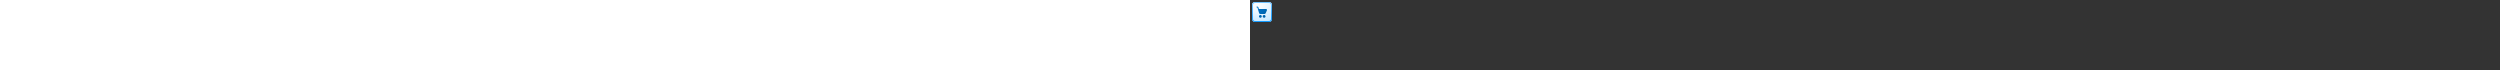 <?xml version="1.0" encoding="utf-8"?><svg xmlns="http://www.w3.org/2000/svg" width="100%" height="70" fill="currentColor" preserveAspectRatio="xMidYMid meet"><rect width="100%" height="100%" fill="#333333" stroke="none"/><path fill="url(#icon-b3e93be00caa2023__icon-33606ce4205b372d__a)" d="M2 5a3 3 0 0 1 3-3h14a3 3 0 0 1 3 3v14a3 3 0 0 1-3 3H5a3 3 0 0 1-3-3V5Z" /><path fill="url(#icon-d21f0920ff9d0d4f__icon-46a11c65e4dbff75__b)" fill-opacity=".2" d="M2 5a3 3 0 0 1 3-3h14a3 3 0 0 1 3 3v14a3 3 0 0 1-3 3H5a3 3 0 0 1-3-3V5Z" /><path fill="url(#icon-3937ea1bbd24a20c__icon-8e86aa92e00d5c44__c)" fill-rule="evenodd" d="M19 3H5a2 2 0 0 0-2 2v14a2 2 0 0 0 2 2h14a2 2 0 0 0 2-2V5a2 2 0 0 0-2-2ZM5 2a3 3 0 0 0-3 3v14a3 3 0 0 0 3 3h14a3 3 0 0 0 3-3V5a3 3 0 0 0-3-3H5Z" clip-rule="evenodd" /><path fill="url(#icon-2cbf392de2298293__icon-2aeb5be62333ab7a__d)" d="M6.5 7.034a.5.5 0 0 1 .5-.5h.037a1.5 1.5 0 0 1 1.435 1.063L8.9 9h7.08a1 1 0 0 1 .918 1.396l-1.165 2.699a1.5 1.5 0 0 1-1.377.905h-3.899a1.5 1.5 0 0 1-1.452-1.124l-.167-.645-1.321-4.342a.5.5 0 0 0-.479-.355H7a.5.5 0 0 1-.5-.5Z" /><path fill="url(#icon-fdd22d1bc8a8edf3__icon-edbb6be1cc8d378f__e)" d="M11.75 16.375a1.375 1.375 0 1 1-2.75 0 1.375 1.375 0 0 1 2.75 0Z" /><path fill="url(#icon-cb97c9af40e39b1d__icon-4a5002828d3c0cc3__f)" d="M15.5 16.375a1.375 1.375 0 1 1-2.75 0 1.375 1.375 0 0 1 2.75 0Z" /><defs><linearGradient id="icon-b3e93be00caa2023__icon-33606ce4205b372d__a" x1="7.556" x2="10.085" y1="2" y2="22.239" gradientUnits="userSpaceOnUse"><stop stop-color="#FFFFFF" /><stop offset="1" stop-color="#D7EEFF" /></linearGradient><linearGradient id="icon-3937ea1bbd24a20c__icon-8e86aa92e00d5c44__c" x1="8.458" x2="11.151" y1="2" y2="22.197" gradientUnits="userSpaceOnUse"><stop stop-color="#77C5FF" /><stop offset="1" stop-color="#119AFF" /></linearGradient><linearGradient id="icon-2cbf392de2298293__icon-2aeb5be62333ab7a__d" x1="6.5" x2="17.69" y1="6.534" y2="16.99" gradientUnits="userSpaceOnUse"><stop stop-color="#0076CE" /><stop offset="1" stop-color="#005DA2" /></linearGradient><linearGradient id="icon-fdd22d1bc8a8edf3__icon-edbb6be1cc8d378f__e" x1="6.5" x2="17.69" y1="6.534" y2="16.99" gradientUnits="userSpaceOnUse"><stop stop-color="#0076CE" /><stop offset="1" stop-color="#005DA2" /></linearGradient><linearGradient id="icon-cb97c9af40e39b1d__icon-4a5002828d3c0cc3__f" x1="6.5" x2="17.69" y1="6.534" y2="16.99" gradientUnits="userSpaceOnUse"><stop stop-color="#0076CE" /><stop offset="1" stop-color="#005DA2" /></linearGradient><radialGradient id="icon-d21f0920ff9d0d4f__icon-46a11c65e4dbff75__b" cx="0" cy="0" r="1" gradientTransform="rotate(56.31 -2.54 11.442) scale(19.029 16.468)" gradientUnits="userSpaceOnUse"><stop offset=".177" stop-color="#FFFFFF" /><stop offset="1" stop-color="#71C2FF" /></radialGradient></defs></svg>